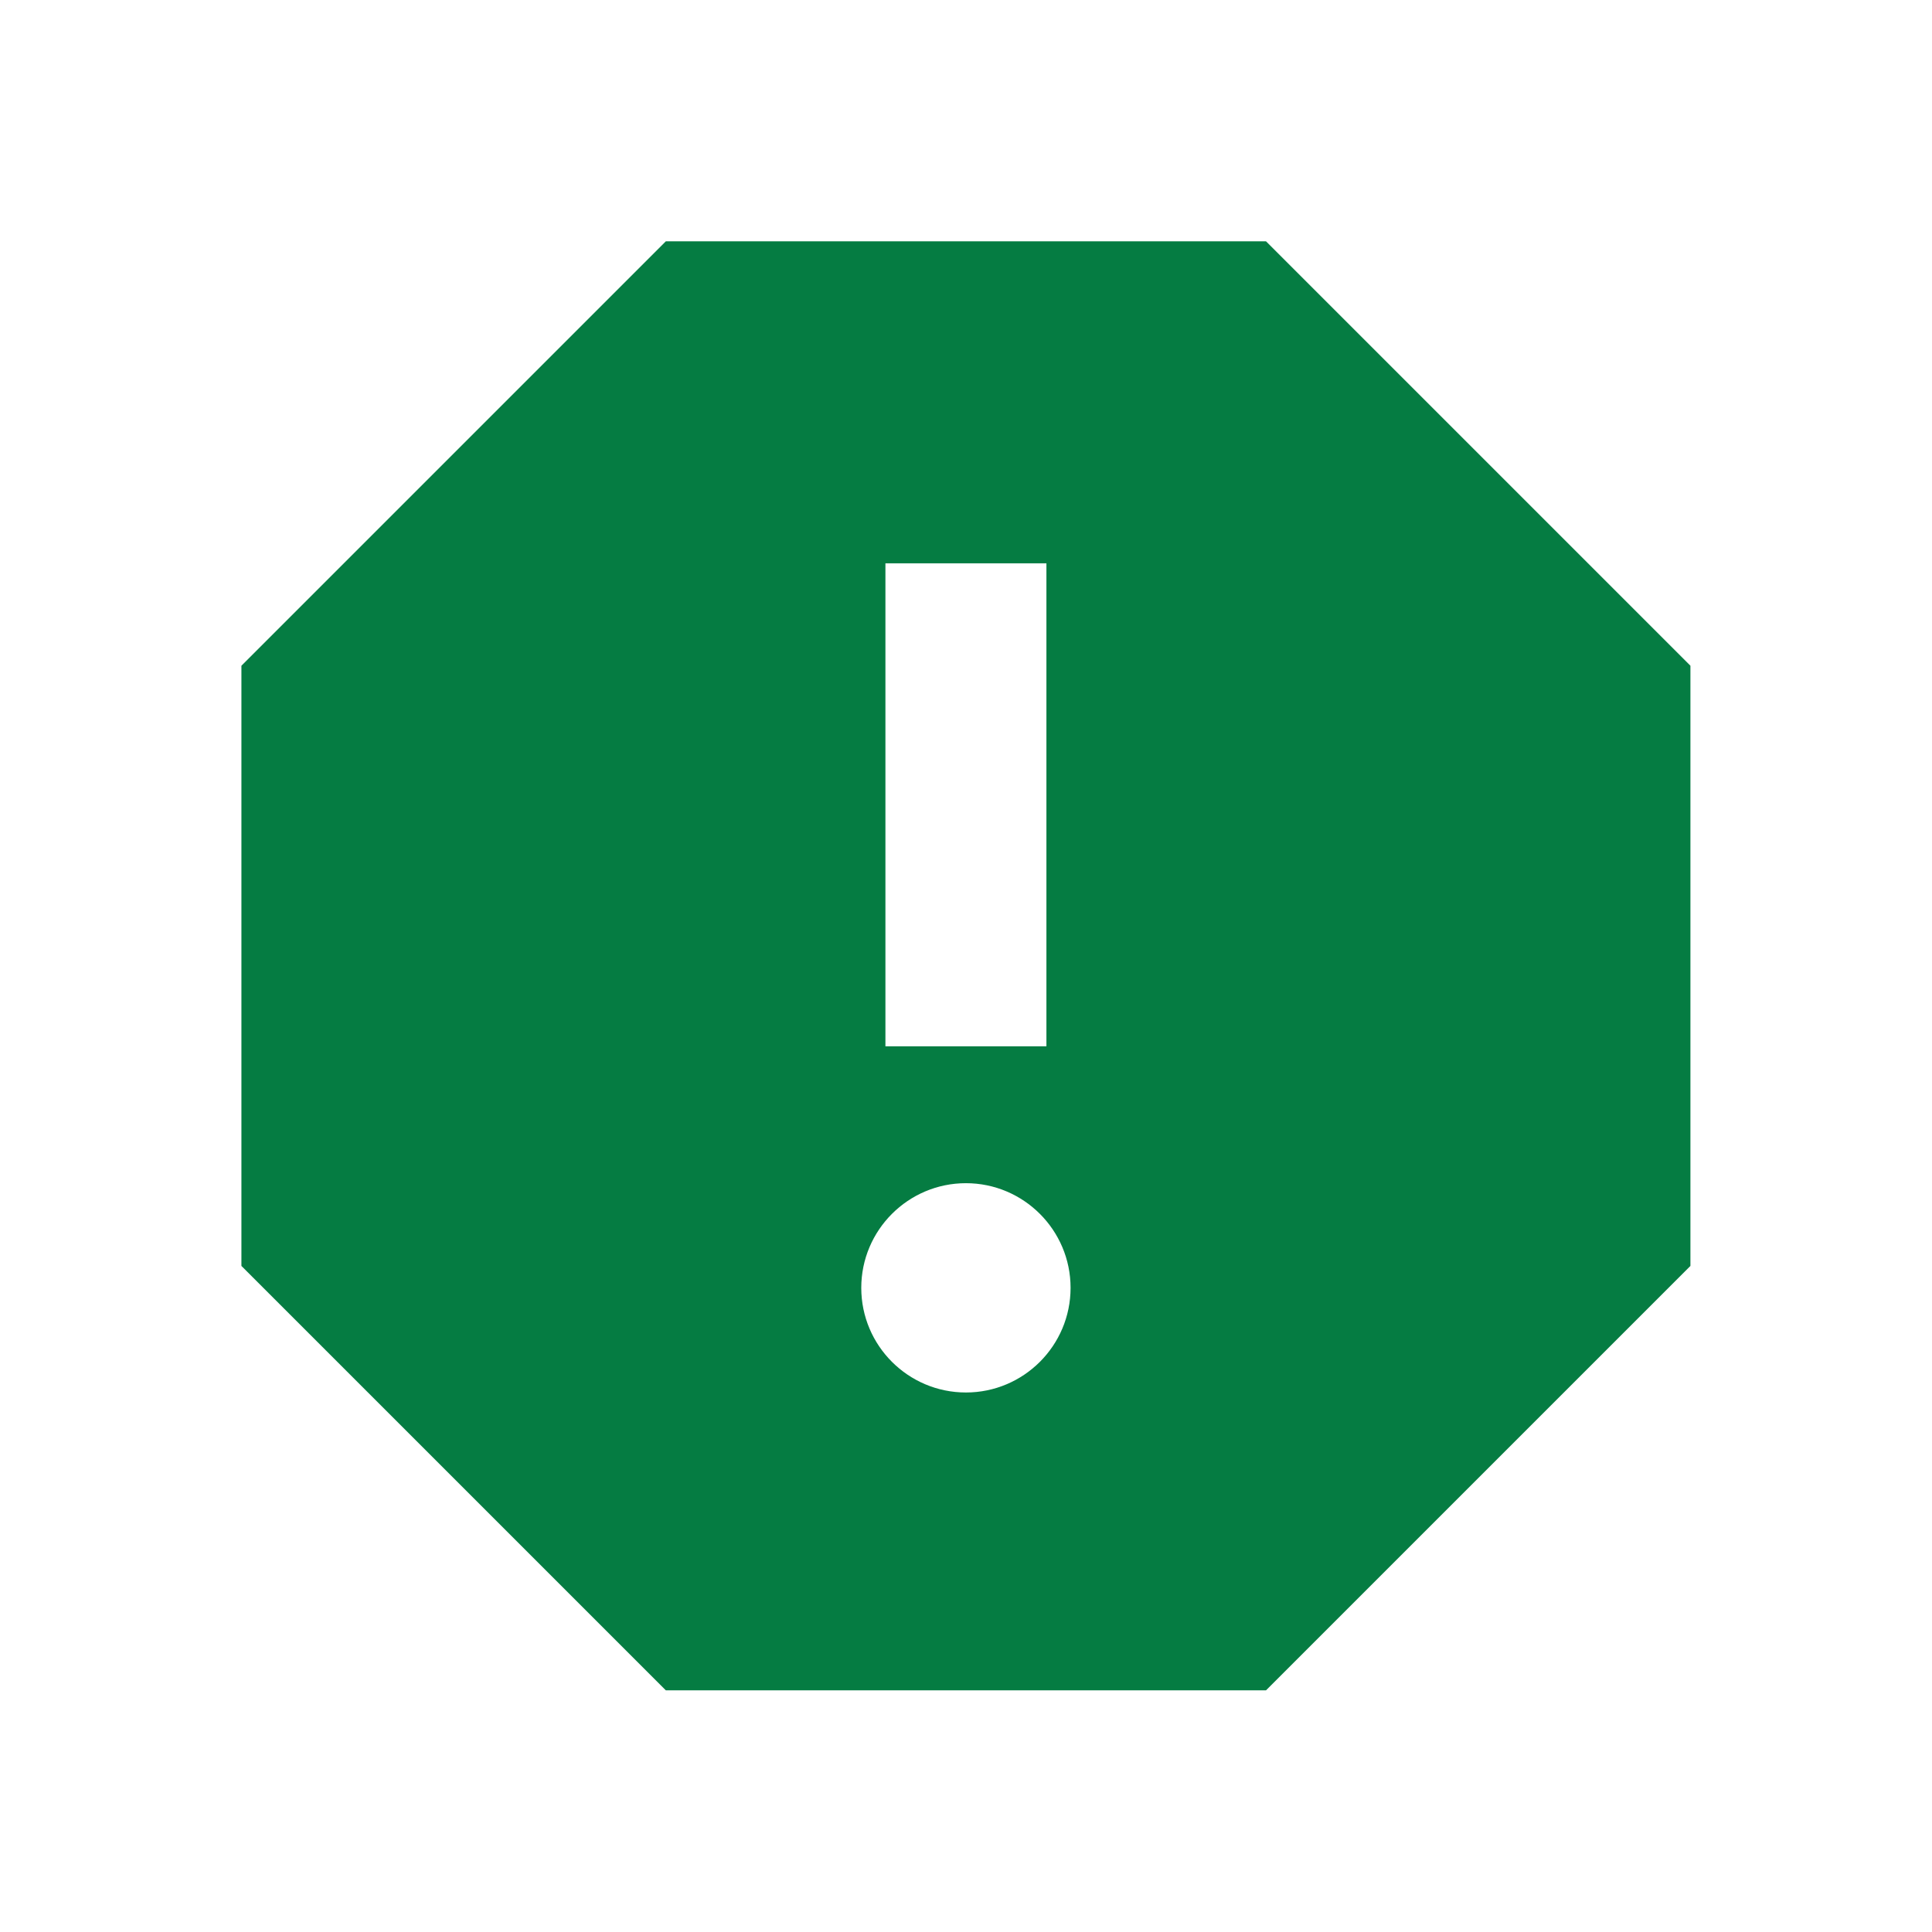 <?xml version="1.0" encoding="utf-8"?>
<!DOCTYPE svg PUBLIC "-//W3C//DTD SVG 1.1//EN" "http://www.w3.org/Graphics/SVG/1.1/DTD/svg11.dtd">
<svg xmlns="http://www.w3.org/2000/svg" xmlns:xlink="http://www.w3.org/1999/xlink" version="1.1" baseProfile="full" width="24" height="24" viewBox="0 0 24.00 24.00" enable-background="new 0 0 24.00 24.00" xml:space="preserve">
	<path fill="#057C42" fill-opacity="1" stroke-width="0.2" stroke-linejoin="round" d="M 12.999,12.998L 10.999,12.998L 10.999,6.998L 12.999,6.998M 11.999,17.298C 11.282,17.298 10.699,16.716 10.699,15.998C 10.699,15.281 11.282,14.698 11.999,14.698C 12.716,14.698 13.299,15.281 13.299,15.998C 13.299,16.716 12.716,17.298 11.999,17.298 Z M 15.727,2.998L 8.271,2.998L 2.999,8.27L 2.999,15.726L 8.271,20.998L 15.727,20.998L 20.999,15.726L 20.999,8.27L 15.727,2.998 Z "/>
</svg>
